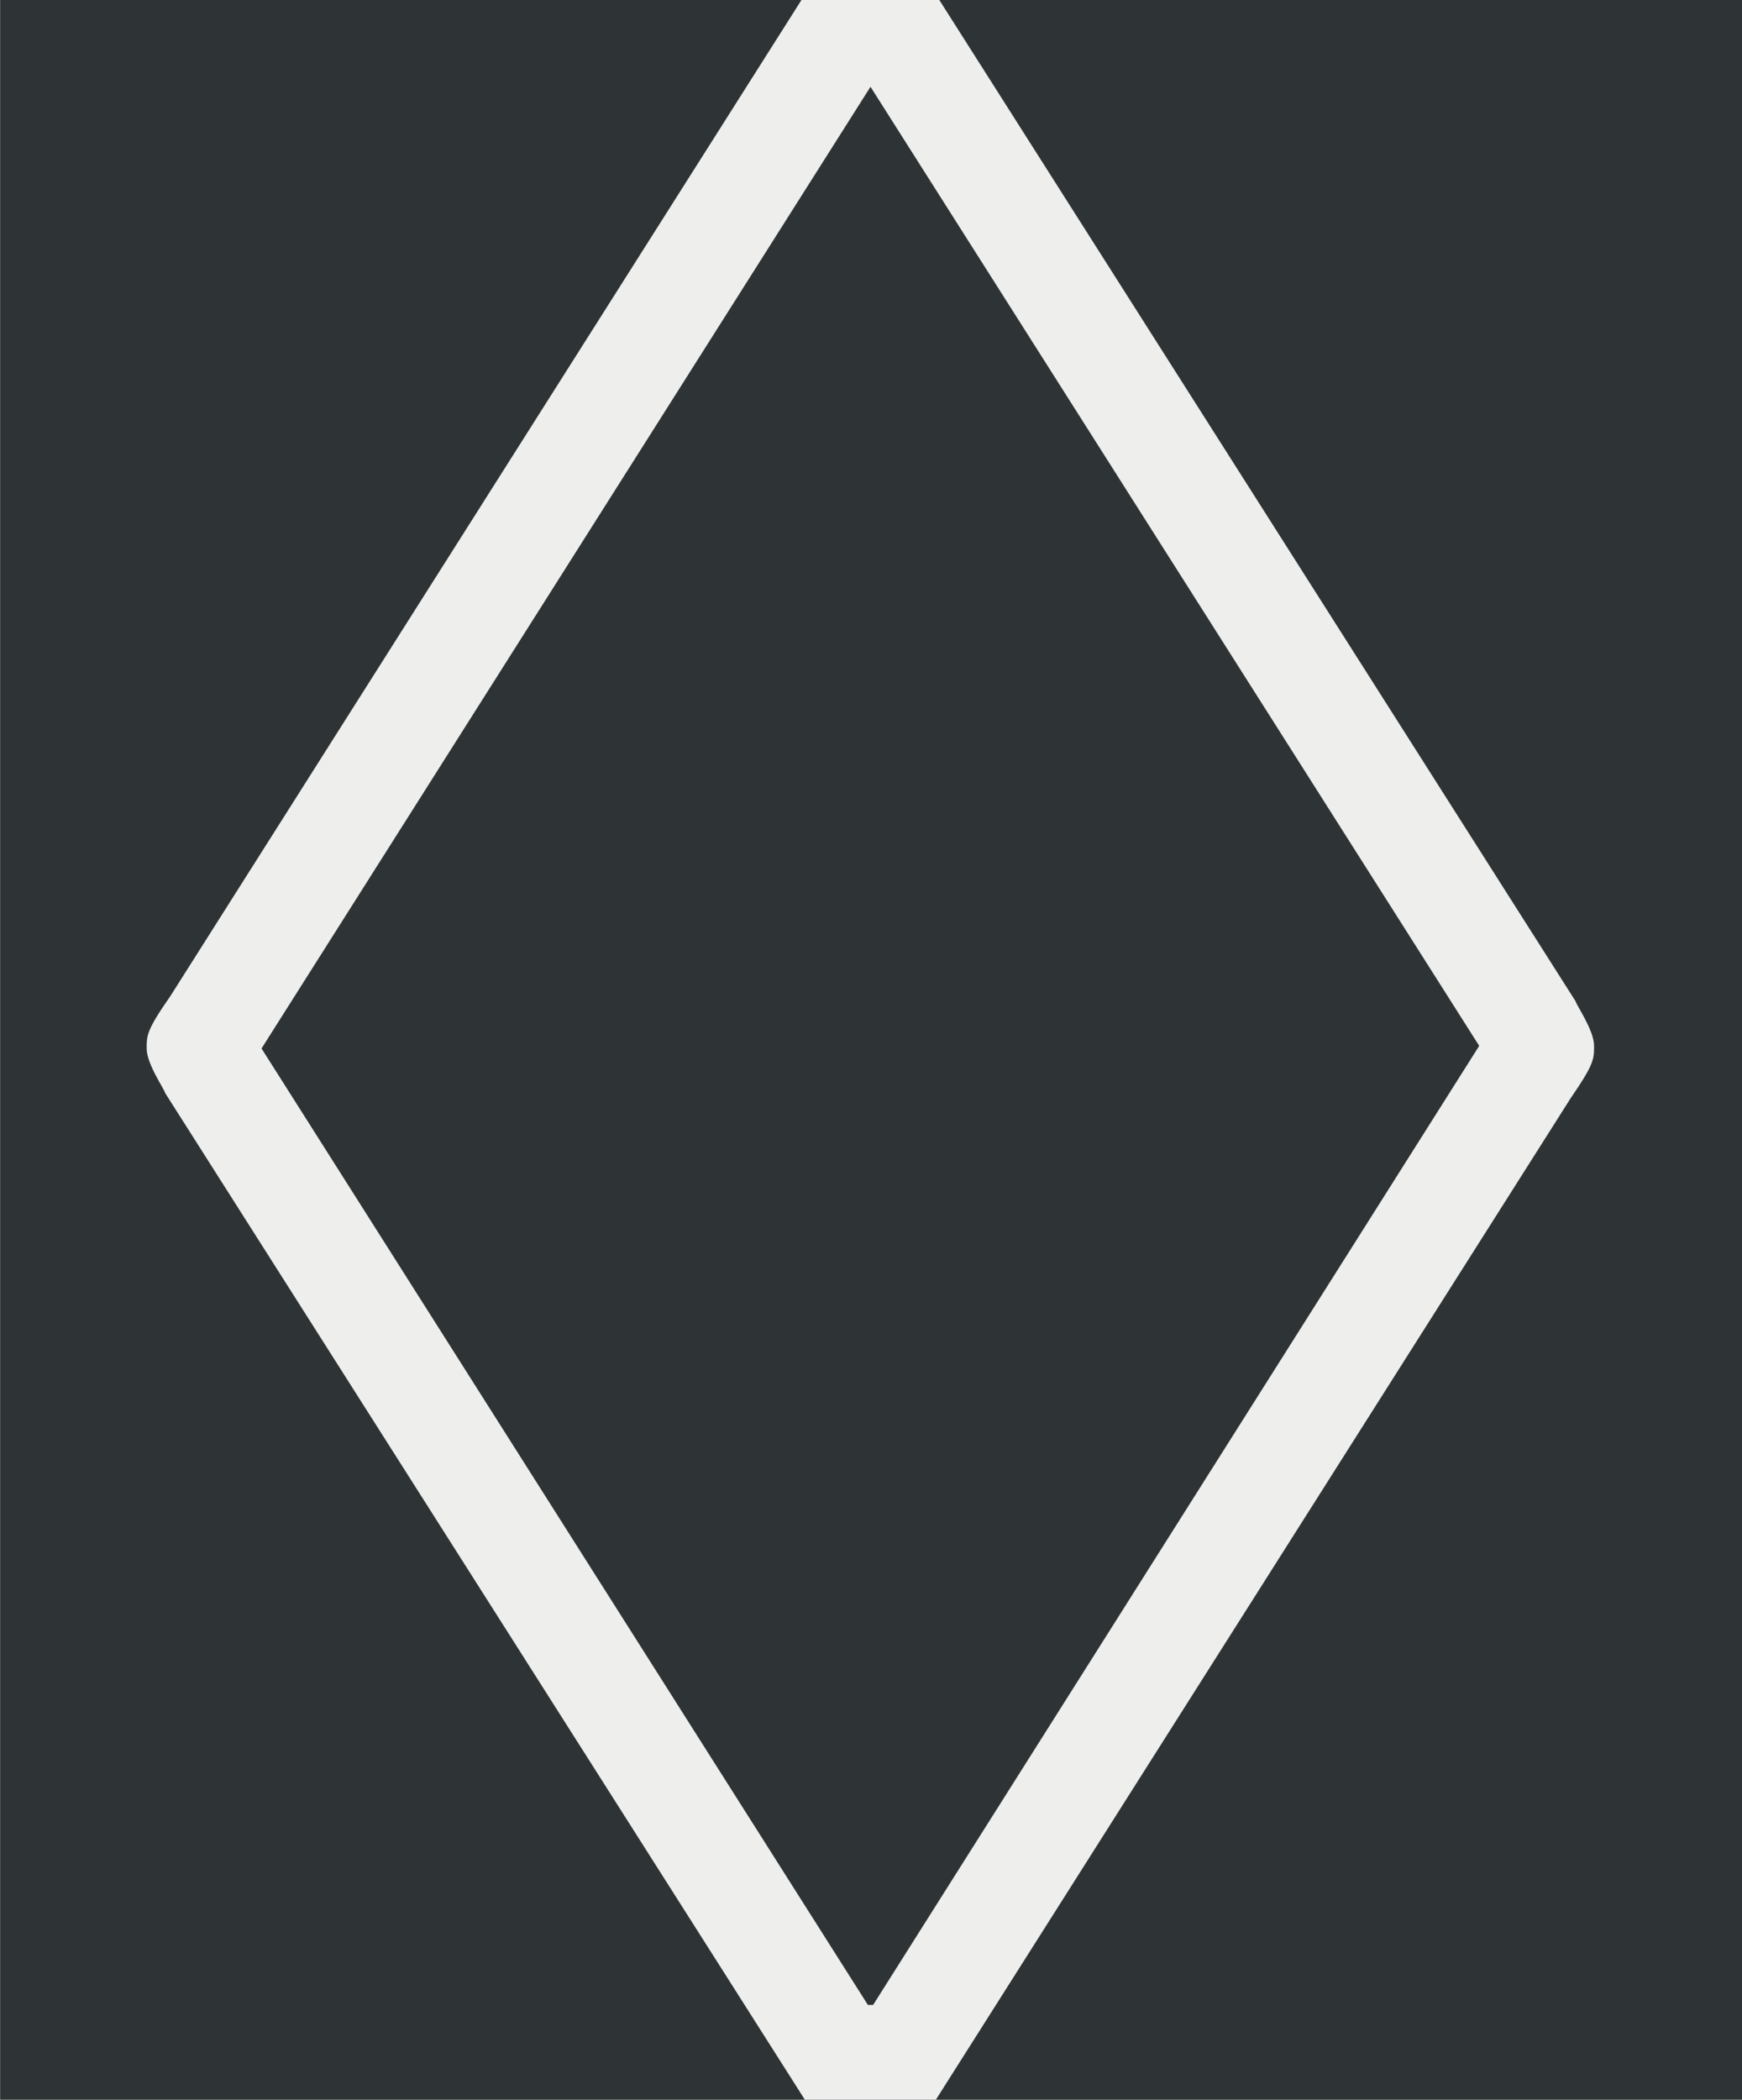 <?xml version='1.0' encoding='UTF-8'?>
<!-- This file was generated by dvisvgm 2.8.1 -->
<svg version='1.1' xmlns='http://www.w3.org/2000/svg' xmlns:xlink='http://www.w3.org/1999/xlink' width='13.663pt' height='16.464pt' viewBox='-29.903 21.492 13.663 16.464'>
<rect x="-29.903" y="21.492" width="13.663" height="16.464" fill="#808080" stroke="none"/>
<defs>
<path id='g0-6' d='M5.988-2.71C6.077-2.839 6.077-2.859 6.077-2.909C6.077-2.969 6.007-3.068 6.007-3.078L3.537-6.964C3.477-7.054 3.427-7.133 3.318-7.133S3.158-7.054 3.098-6.964L.648-3.098C.558-2.969 .558-2.949 .558-2.899C.558-2.839 .628-2.74 .628-2.73L3.098 1.156C3.158 1.245 3.208 1.325 3.318 1.325S3.477 1.245 3.537 1.156L5.988-2.71ZM.996-2.899L3.318-6.565L5.639-2.909L3.328 .747H3.308L.996-2.899Z'/>
</defs>
<g id='page1' transform='matrix(2.057 0 0 2.057 0 0)'>
<rect x='-14.536' y='10.448' width='6.642' height='8.004' fill='#2e3436'/>
<g fill='#eeeeec'>
<use x='-14.536' y='17.344' xlink:href='#g0-6'/>
</g>
</g>
</svg>